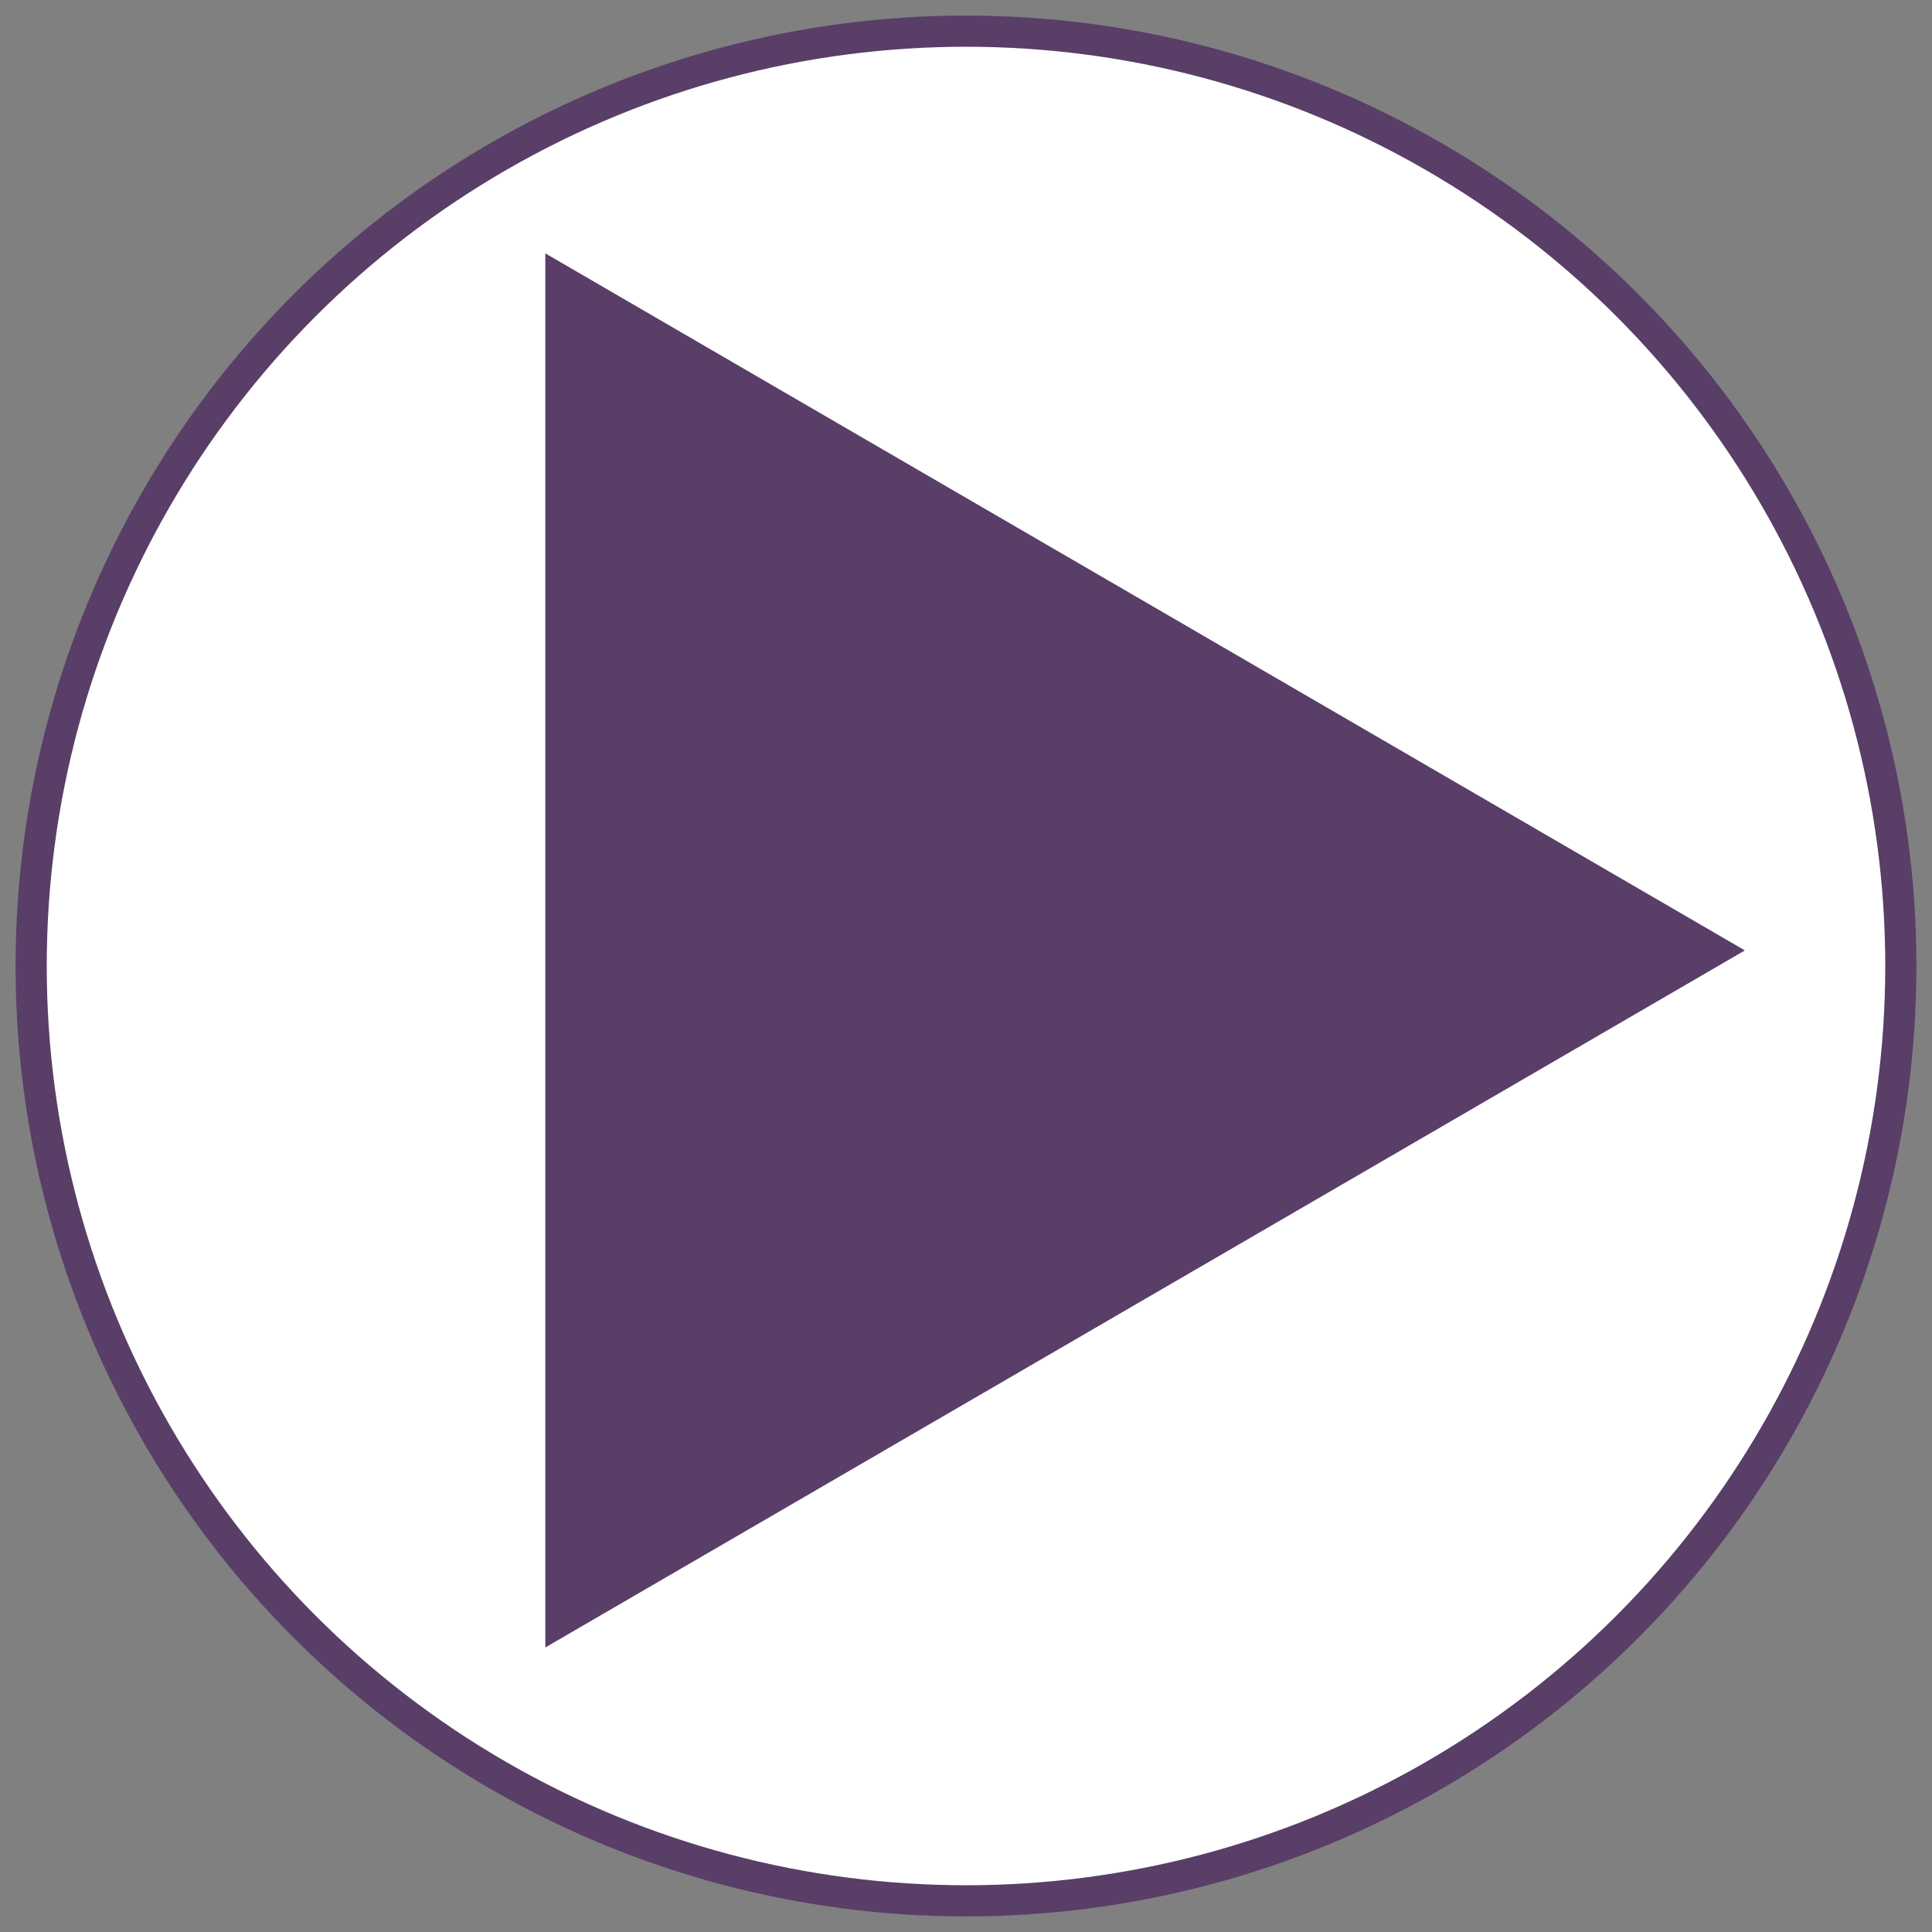 
<svg width="62px" height="62px" viewBox="0 0 62 62" version="1.1" xmlns="http://www.w3.org/2000/svg" xmlns:xlink="http://www.w3.org/1999/xlink">
    <rect x="0" y="0" width="62" height="62" fill="#808080" stroke="none"/>
    <!-- Generator: Sketch 45.2 (43514) - http://www.bohemiancoding.com/sketch -->
    <desc>Created with Sketch.</desc>
    <defs></defs>
    <g id="Symbols" stroke="none" stroke-width="1" fill="none" fill-rule="evenodd">
        <g id="Button/play" transform="translate(1, 1)" stroke="#593E68">
            <g id="playButton-homePage">
                <circle id="Oval" fill="#FFFFFF" cx="30" cy="30" r="30"></circle>
                <polygon id="Triangle" fill="#593E68" transform="translate(35.5, 29.5) rotate(90) translate(-35.5, -29.5) " points="35.5 11 57 48 14 48"></polygon>
            </g>
        </g>
    </g>
</svg>
